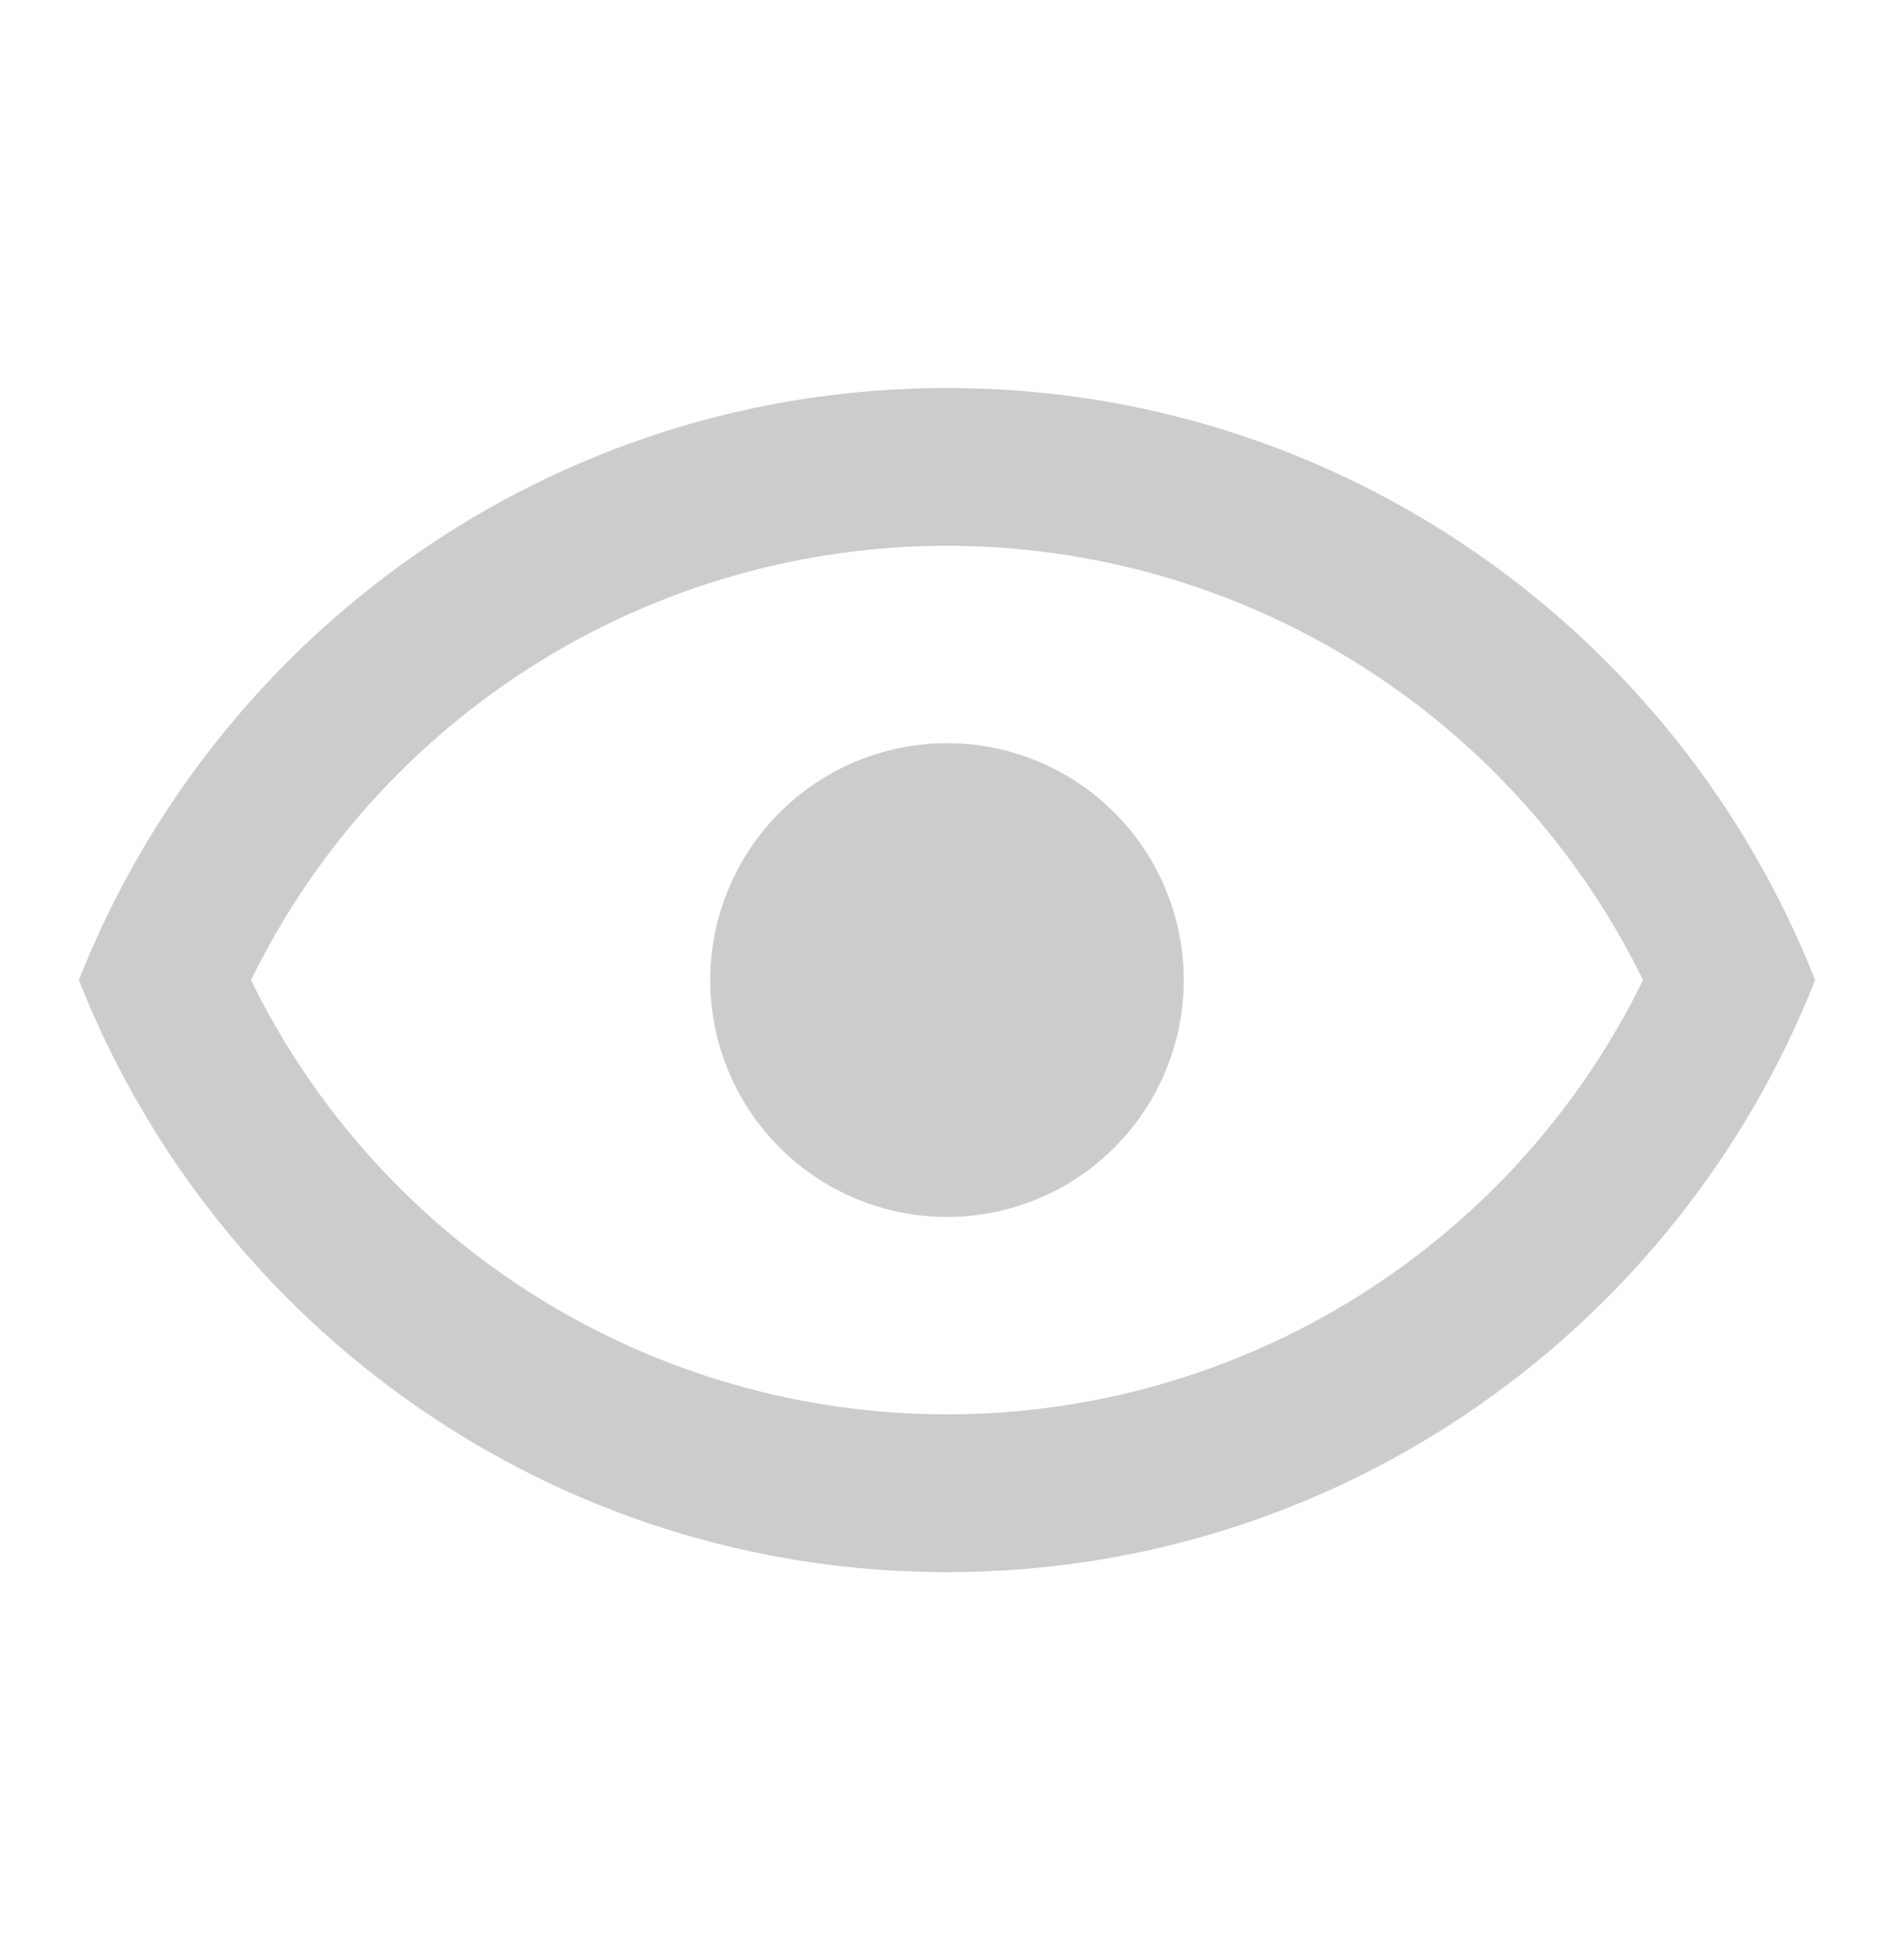 <svg width="29" height="30" viewBox="0 0 29 30" fill="none" xmlns="http://www.w3.org/2000/svg">
<path d="M14.5 11.375C15.462 11.375 16.384 11.757 17.063 12.437C17.743 13.117 18.125 14.039 18.125 15C18.125 15.961 17.743 16.883 17.063 17.563C16.384 18.243 15.462 18.625 14.5 18.625C13.539 18.625 12.617 18.243 11.937 17.563C11.257 16.883 10.875 15.961 10.875 15C10.875 14.039 11.257 13.117 11.937 12.437C12.617 11.757 13.539 11.375 14.5 11.375ZM14.5 5.938C20.542 5.938 25.701 9.695 27.792 15C25.701 20.305 20.542 24.062 14.5 24.062C8.459 24.062 3.299 20.305 1.208 15C3.299 9.695 8.459 5.938 14.5 5.938ZM3.843 15C4.819 16.994 6.336 18.674 8.22 19.849C10.104 21.024 12.28 21.647 14.5 21.647C16.721 21.647 18.896 21.024 20.78 19.849C22.665 18.674 24.181 16.994 25.158 15C24.181 13.006 22.665 11.326 20.78 10.151C18.896 8.976 16.721 8.353 14.5 8.353C12.28 8.353 10.104 8.976 8.22 10.151C6.336 11.326 4.819 13.006 3.843 15Z" fill="#CCCCCC"/>
</svg>
